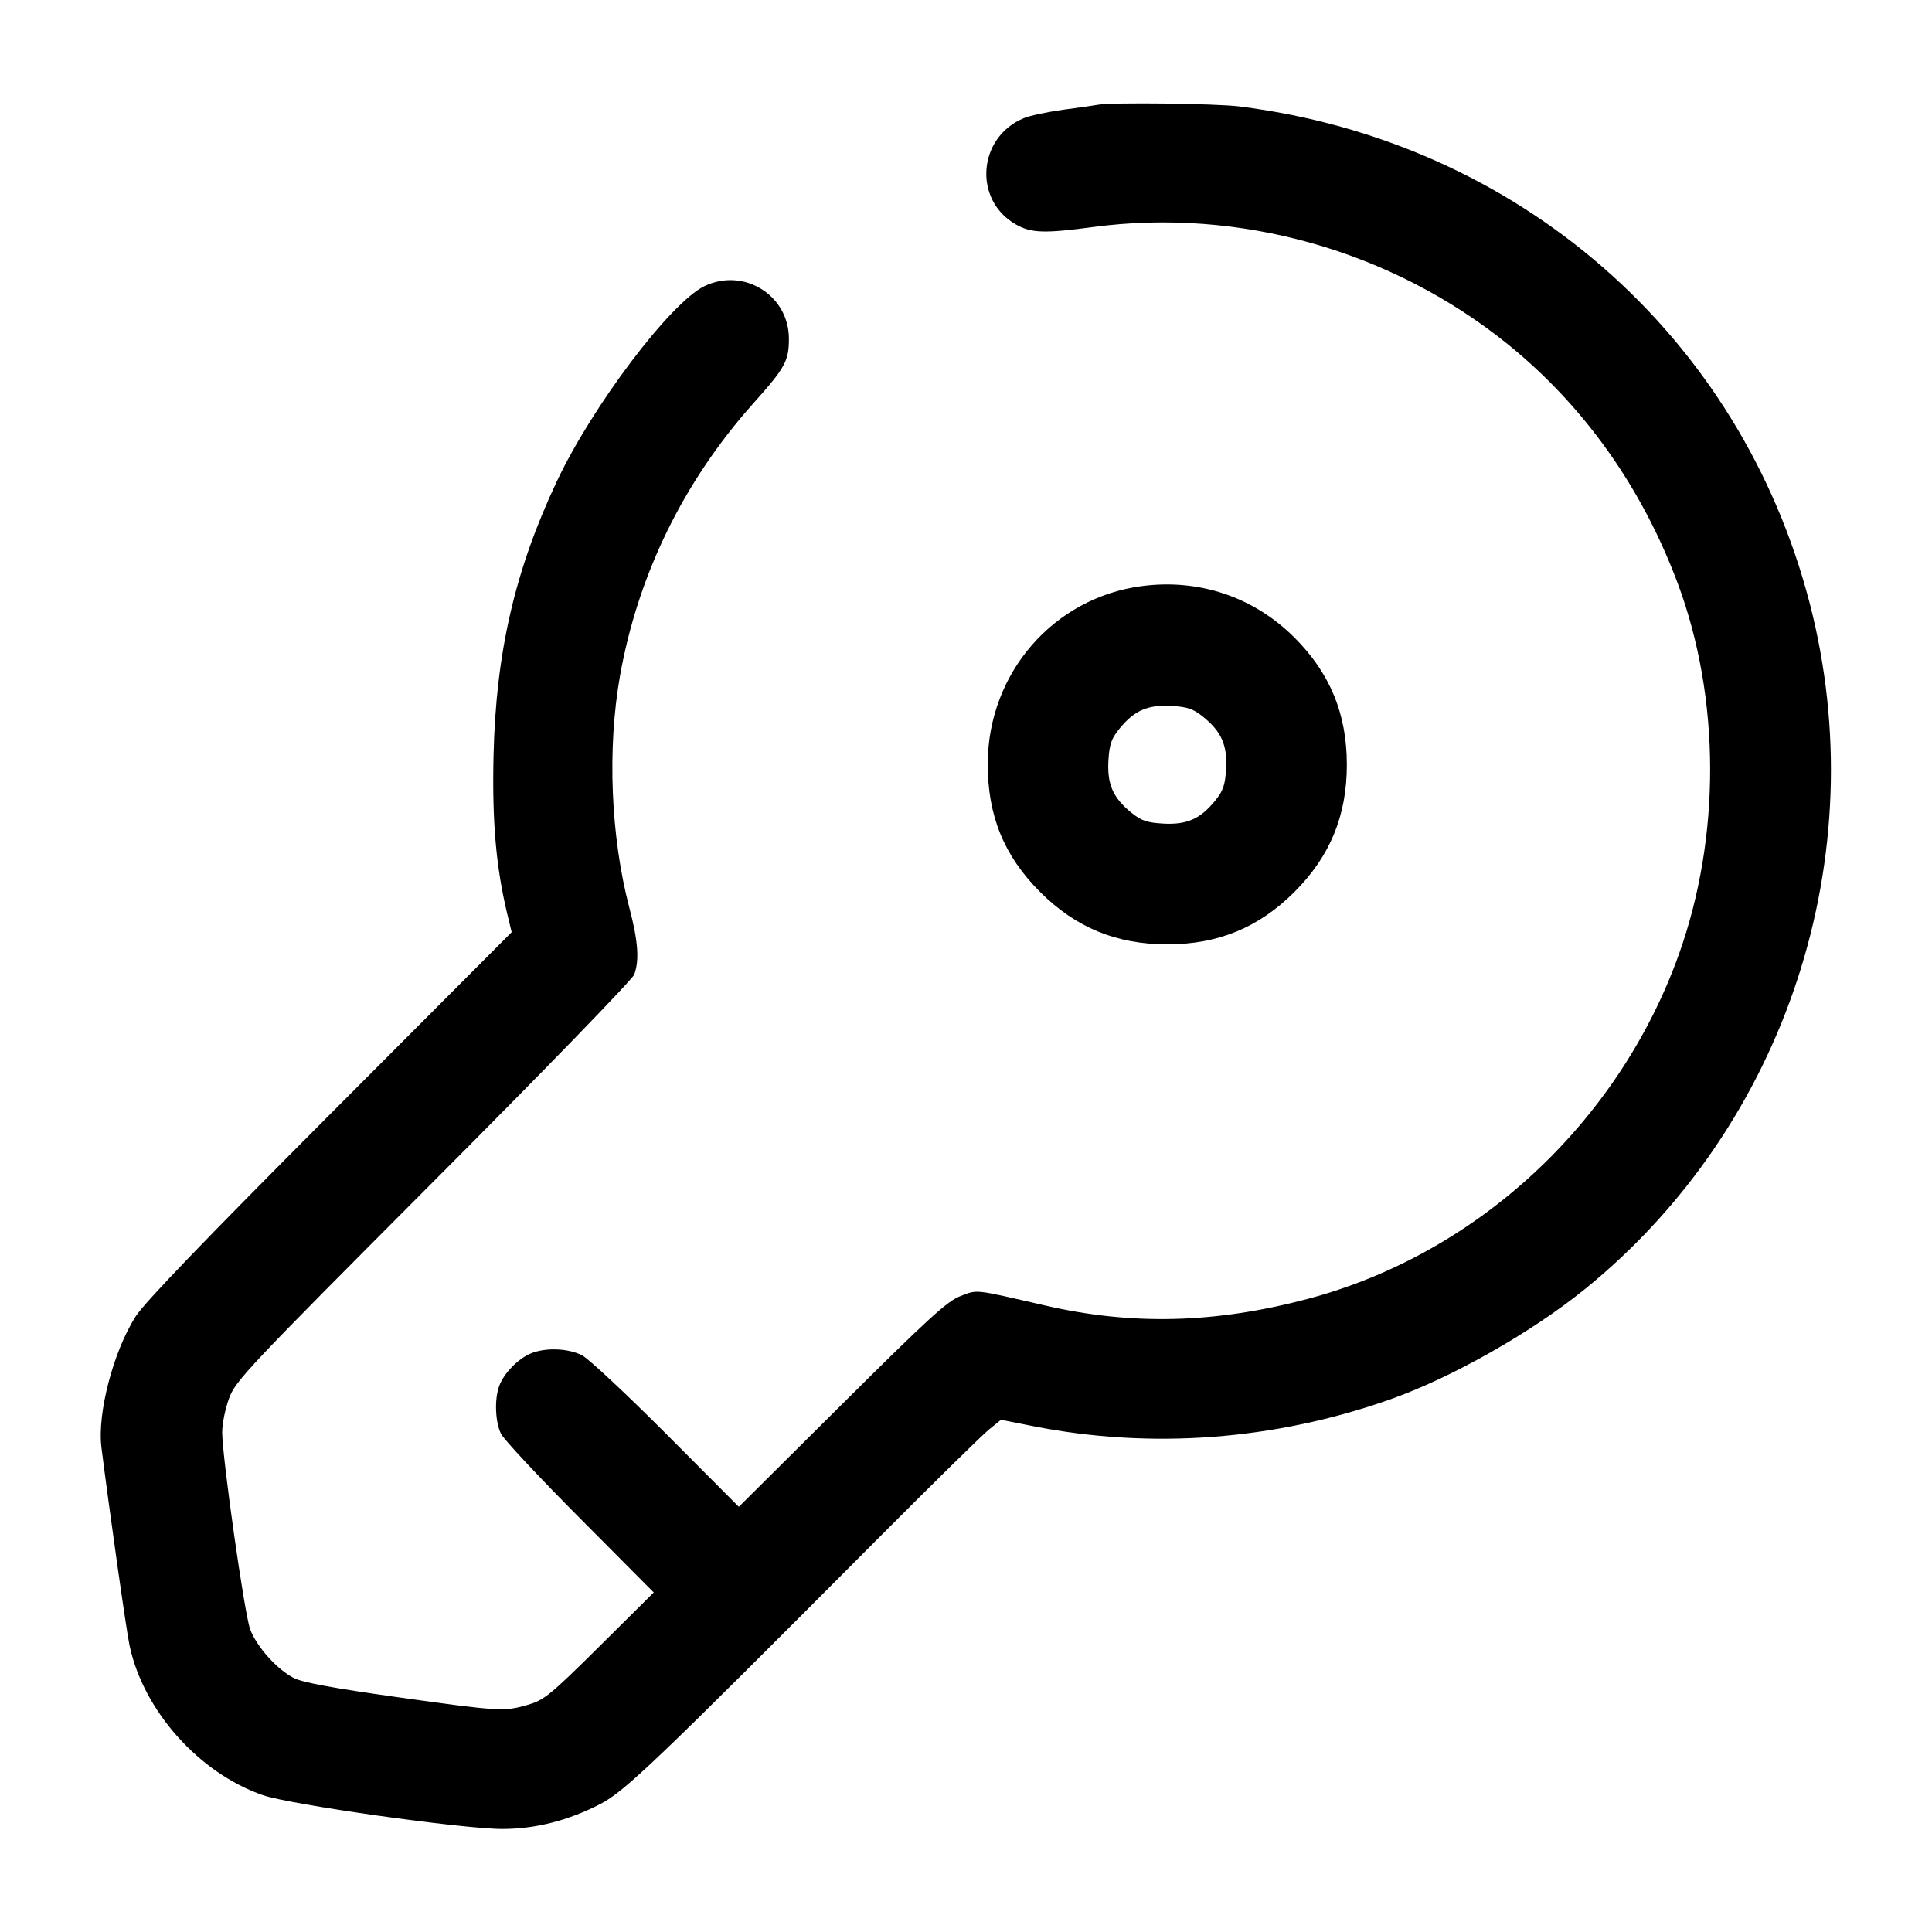 <svg width="24" height="24" viewBox="0 0 24 24" fill="none" xmlns="http://www.w3.org/2000/svg"><path d="M13.640 1.301 C 13.607 1.308,13.418 1.335,13.220 1.361 C 13.022 1.388,12.797 1.435,12.720 1.467 C 12.145 1.703,12.086 2.486,12.621 2.789 C 12.811 2.896,12.975 2.901,13.580 2.820 C 15.394 2.578,17.285 3.111,18.725 4.272 C 19.674 5.038,20.397 6.055,20.843 7.251 C 21.374 8.678,21.378 10.399,20.854 11.860 C 20.104 13.950,18.344 15.581,16.239 16.137 C 15.090 16.441,14.059 16.466,12.977 16.216 C 12.089 16.012,12.149 16.018,11.935 16.099 C 11.770 16.160,11.542 16.368,10.459 17.445 L 9.178 18.718 8.279 17.816 C 7.785 17.320,7.313 16.880,7.232 16.837 C 7.057 16.747,6.772 16.737,6.589 16.815 C 6.433 16.882,6.260 17.059,6.203 17.213 C 6.140 17.377,6.151 17.665,6.224 17.812 C 6.259 17.882,6.700 18.354,7.205 18.861 L 8.121 19.782 7.451 20.447 C 6.841 21.052,6.760 21.118,6.563 21.176 C 6.264 21.264,6.210 21.261,4.932 21.082 C 4.139 20.971,3.758 20.900,3.650 20.845 C 3.441 20.739,3.186 20.453,3.107 20.238 C 3.036 20.044,2.760 18.097,2.760 17.792 C 2.760 17.688,2.798 17.499,2.845 17.372 C 2.925 17.153,3.062 17.007,5.382 14.680 C 6.732 13.327,7.855 12.169,7.878 12.107 C 7.944 11.931,7.927 11.692,7.820 11.285 C 7.586 10.396,7.542 9.304,7.701 8.400 C 7.924 7.142,8.490 5.984,9.356 5.013 C 9.754 4.568,9.800 4.485,9.800 4.207 C 9.800 3.667,9.238 3.319,8.750 3.555 C 8.329 3.759,7.360 5.041,6.917 5.980 C 6.397 7.082,6.161 8.104,6.131 9.380 C 6.112 10.196,6.160 10.757,6.298 11.340 L 6.356 11.580 4.102 13.840 C 2.549 15.397,1.798 16.178,1.686 16.352 C 1.408 16.788,1.207 17.555,1.260 17.980 C 1.360 18.773,1.570 20.259,1.609 20.440 C 1.780 21.249,2.470 22.024,3.265 22.300 C 3.605 22.418,5.742 22.720,6.240 22.720 C 6.651 22.720,7.060 22.616,7.459 22.409 C 7.761 22.253,8.150 21.882,10.920 19.099 C 11.591 18.426,12.206 17.821,12.288 17.756 L 12.435 17.637 12.828 17.715 C 14.299 18.007,15.841 17.891,17.280 17.380 C 18.045 17.108,19.033 16.547,19.698 16.006 C 22.194 13.976,23.291 10.624,22.482 7.498 C 21.618 4.162,18.858 1.756,15.396 1.322 C 15.102 1.285,13.800 1.270,13.640 1.301 M14.180 7.281 C 13.086 7.427,12.276 8.360,12.270 9.480 C 12.267 10.129,12.470 10.630,12.920 11.080 C 13.363 11.523,13.868 11.731,14.500 11.731 C 15.132 11.731,15.637 11.523,16.080 11.080 C 16.523 10.637,16.731 10.132,16.731 9.500 C 16.731 8.868,16.523 8.363,16.080 7.920 C 15.575 7.415,14.894 7.186,14.180 7.281 M14.944 8.903 C 15.173 9.088,15.247 9.255,15.231 9.549 C 15.219 9.752,15.195 9.823,15.097 9.944 C 14.912 10.173,14.745 10.247,14.451 10.231 C 14.248 10.219,14.177 10.195,14.056 10.097 C 13.827 9.912,13.753 9.745,13.769 9.451 C 13.781 9.248,13.805 9.177,13.903 9.056 C 14.088 8.827,14.255 8.753,14.549 8.769 C 14.752 8.781,14.823 8.805,14.944 8.903 " stroke="none" fill-rule="evenodd" fill="black"></path></svg>